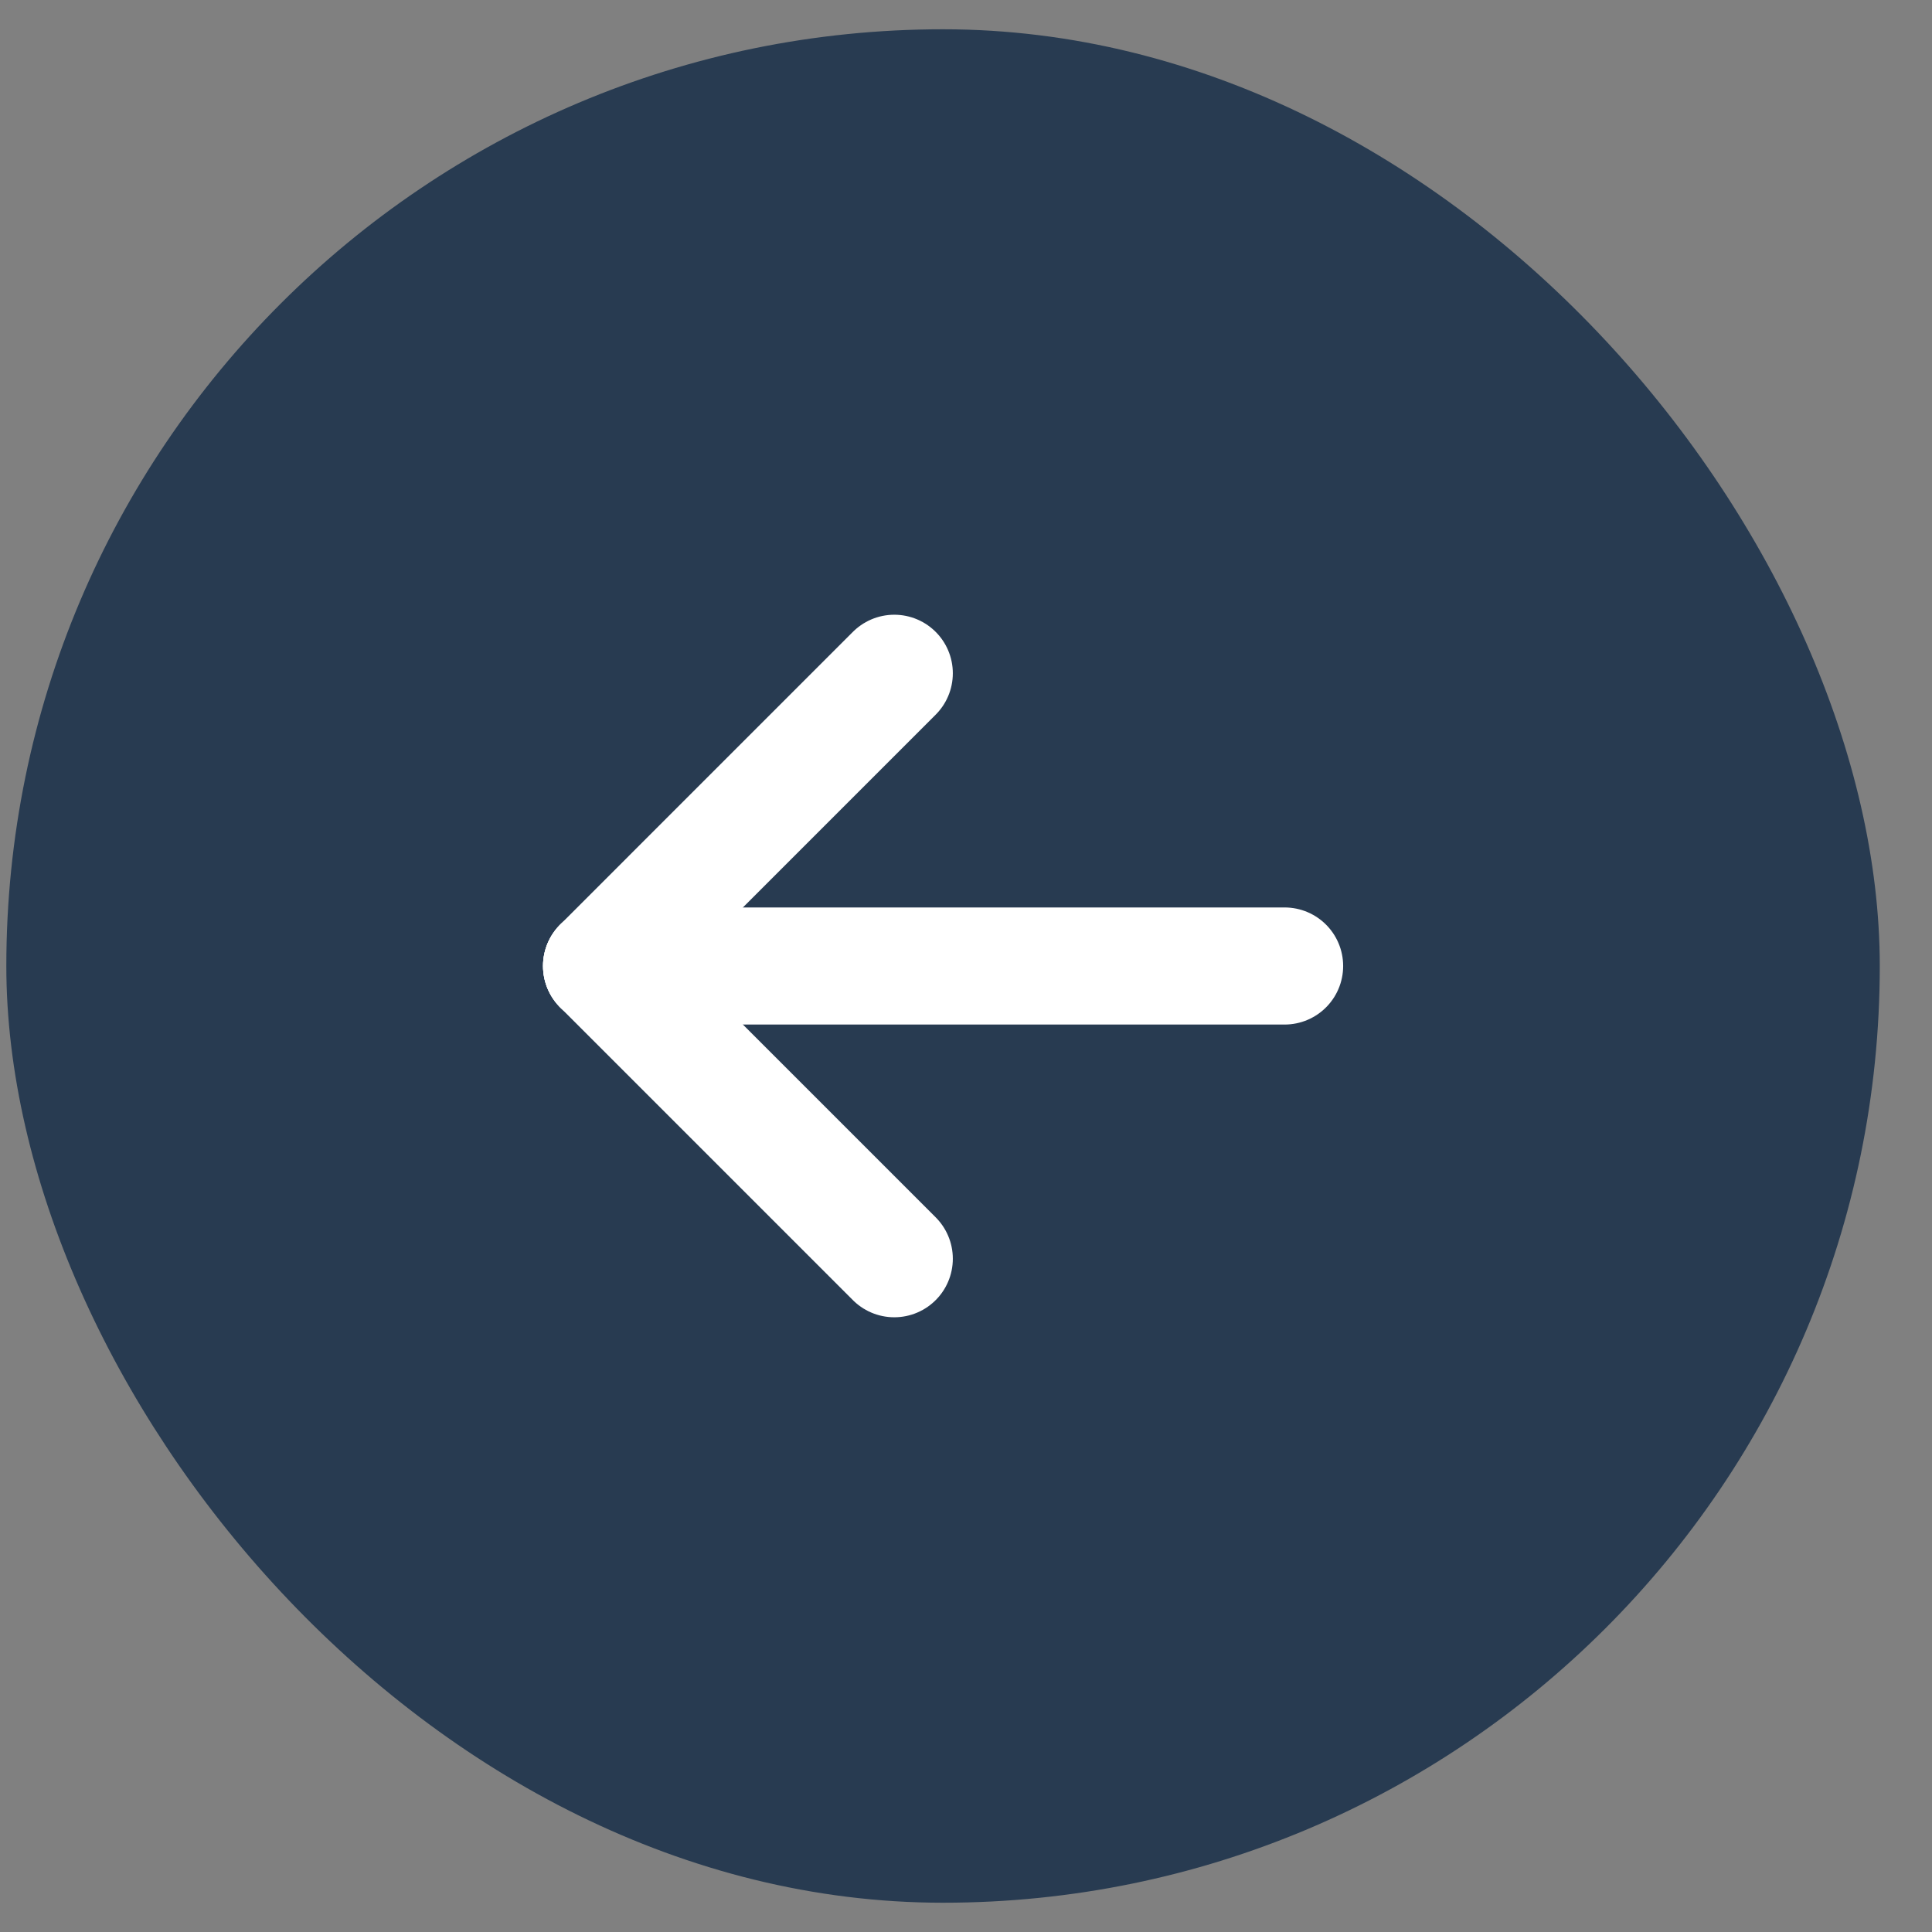 <svg width="33" height="33" viewBox="0 0 33 33" fill="none" xmlns="http://www.w3.org/2000/svg">
<rect x="0" y="0" width="33" height="33" fill="#808080" stroke="none"/>
<rect x="0.108" y="0.5" width="32" height="32" rx="16" fill="#283B51"/>
<g clip-path="url(#clip0_18_589)">
<path d="M10.275 16.5H21.942" stroke="white" stroke-width="2" stroke-linecap="round" stroke-linejoin="round"/>
<path d="M10.275 16.5L15.275 21.5" stroke="white" stroke-width="2" stroke-linecap="round" stroke-linejoin="round"/>
<path d="M10.275 16.5L15.275 11.5" stroke="white" stroke-width="2" stroke-linecap="round" stroke-linejoin="round"/>
</g>
<defs>
<clipPath id="clip0_18_589">
<rect width="20" height="20" fill="white" transform="translate(6.108 6.5)"/>
</clipPath>
</defs>
</svg>
